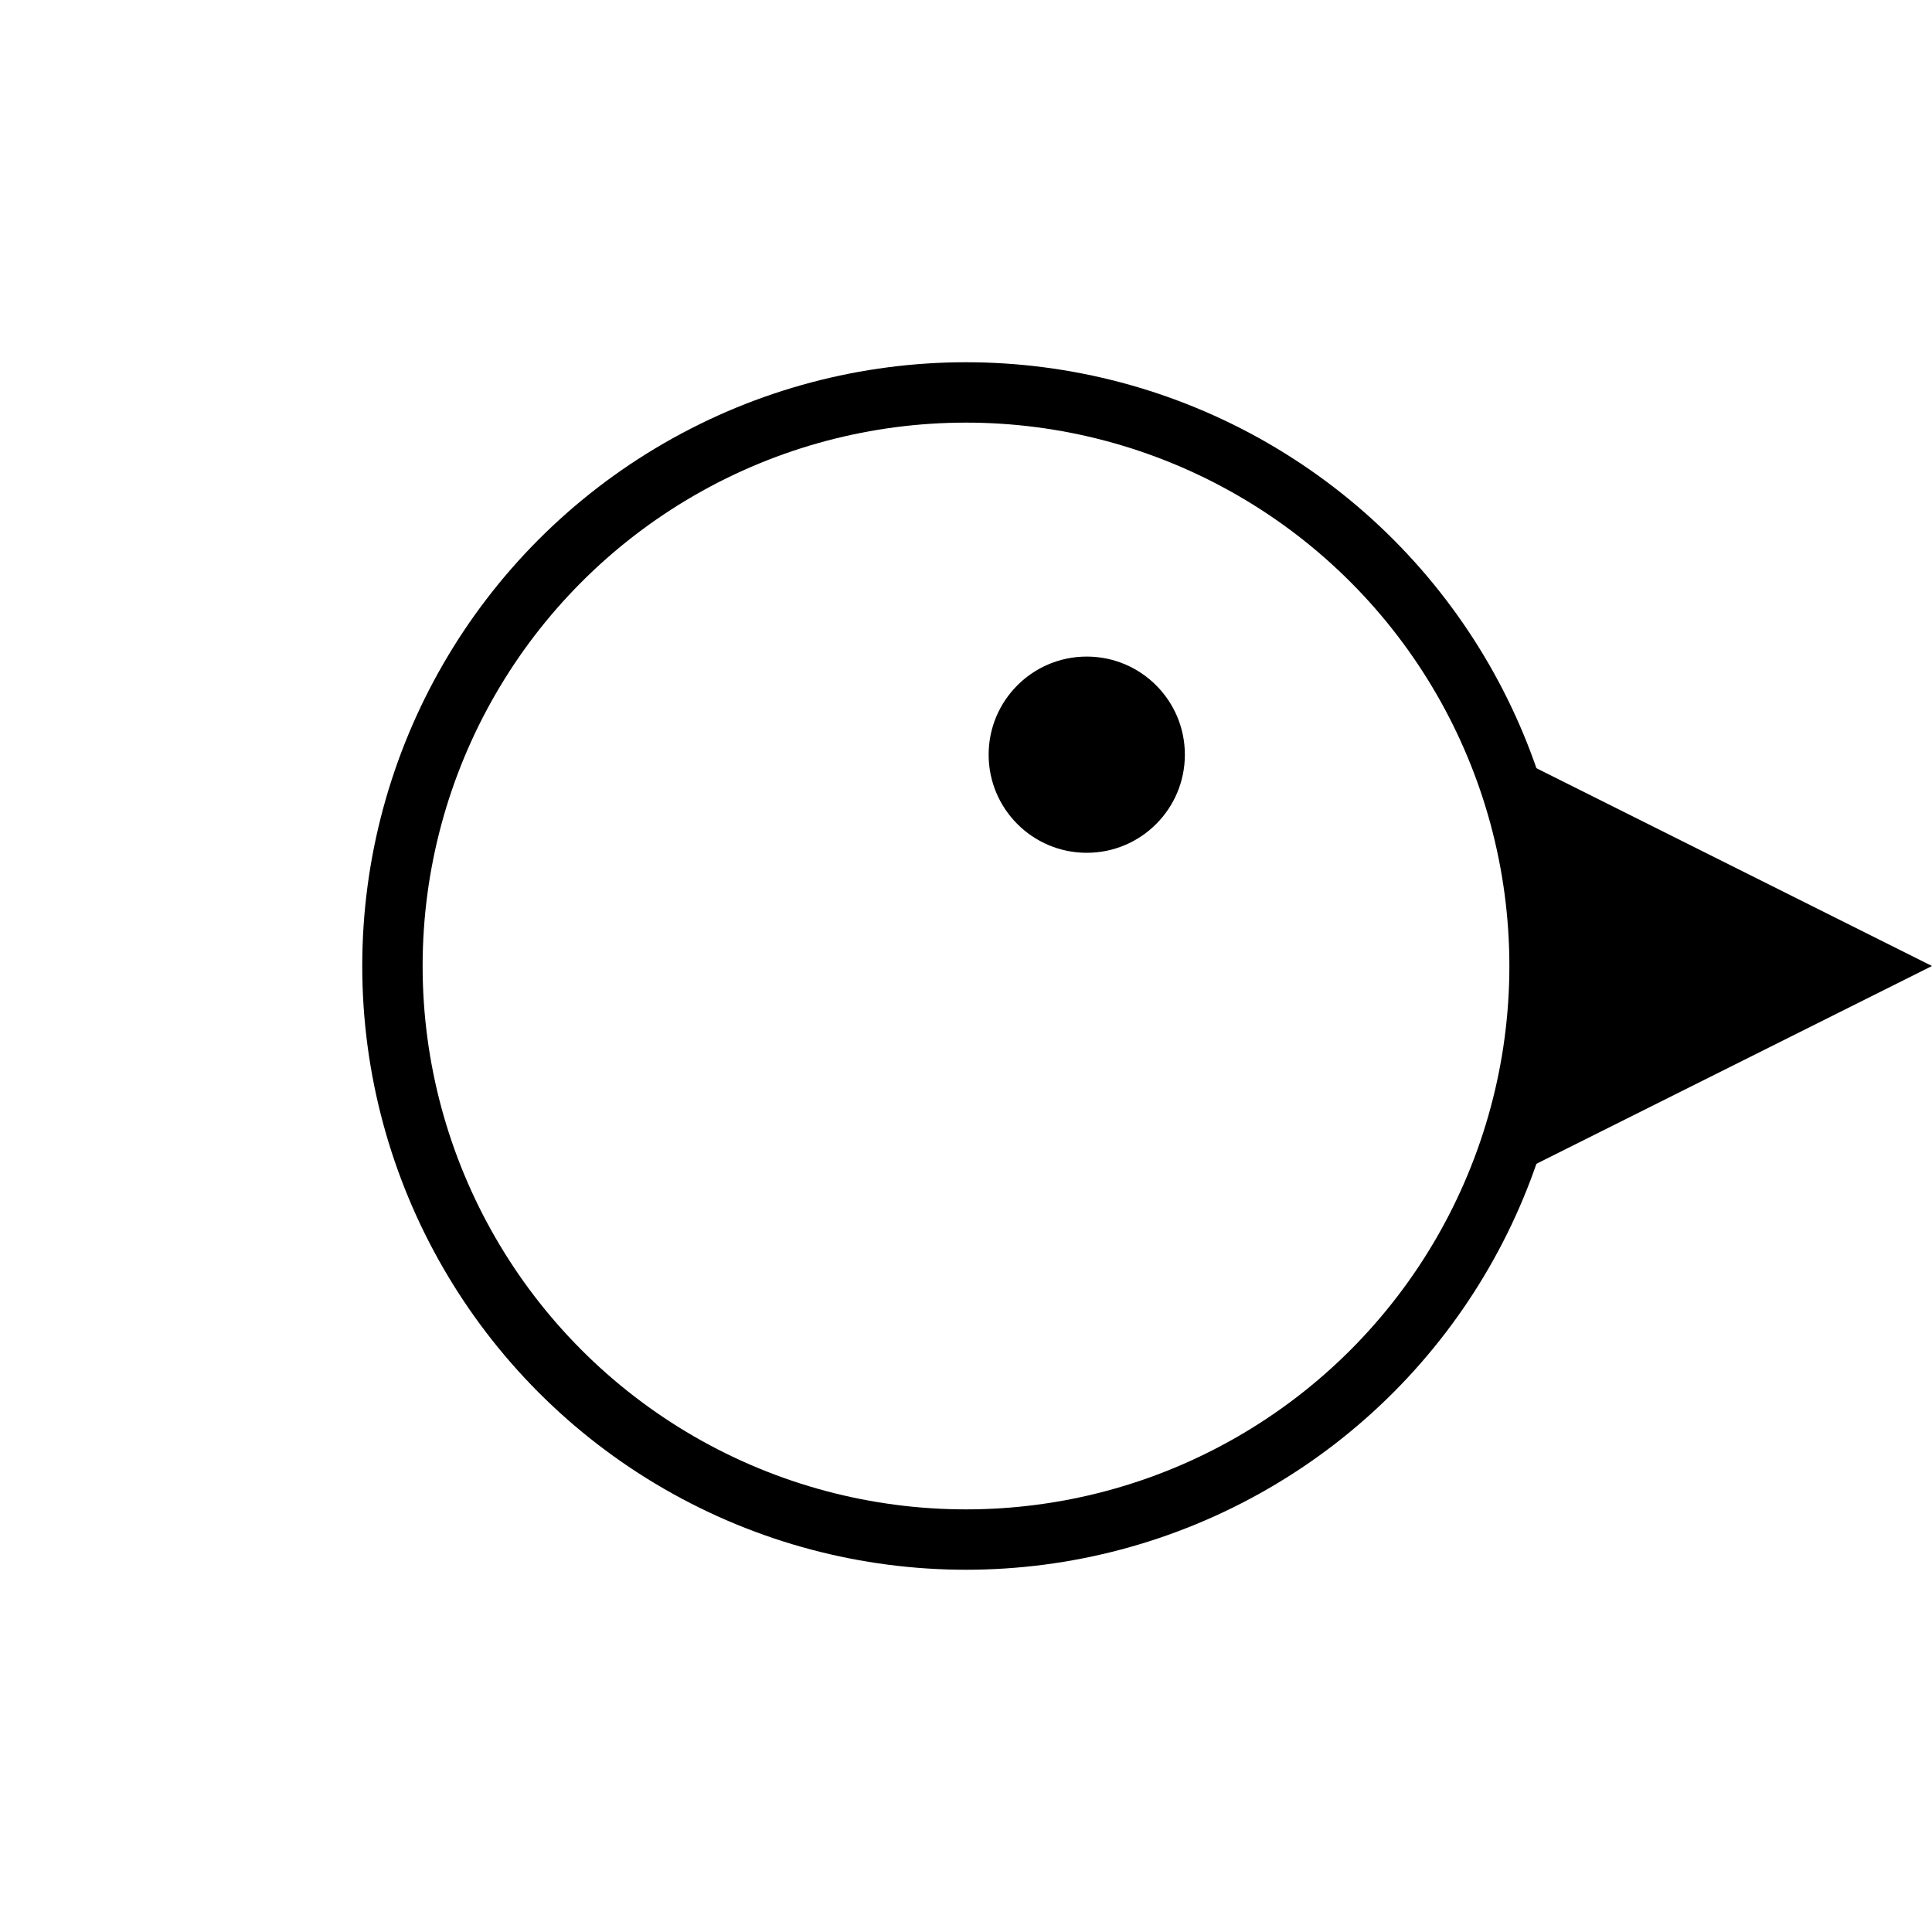 <svg xmlns="http://www.w3.org/2000/svg" viewBox="0 0 128 128">
    <rect width="128" height="128" fill="white" />
    <circle cx="64" cy="64" r="40" fill="black" />
    <polygon points="64,32 64,96, 128,64" fill="black" />

    <mask id="white_spot_mask">
        <rect width="128" height="64" y="64" fill="white" />
        <rect width="128" height="64" fill="black" />
    </mask>

    <circle cx="64" cy="64" r="36" fill="white" mask="url(#white_spot_mask)" />

    <circle cx="72" cy="50" r="8" fill="black" stroke="white" stroke-width="3" />
</svg>